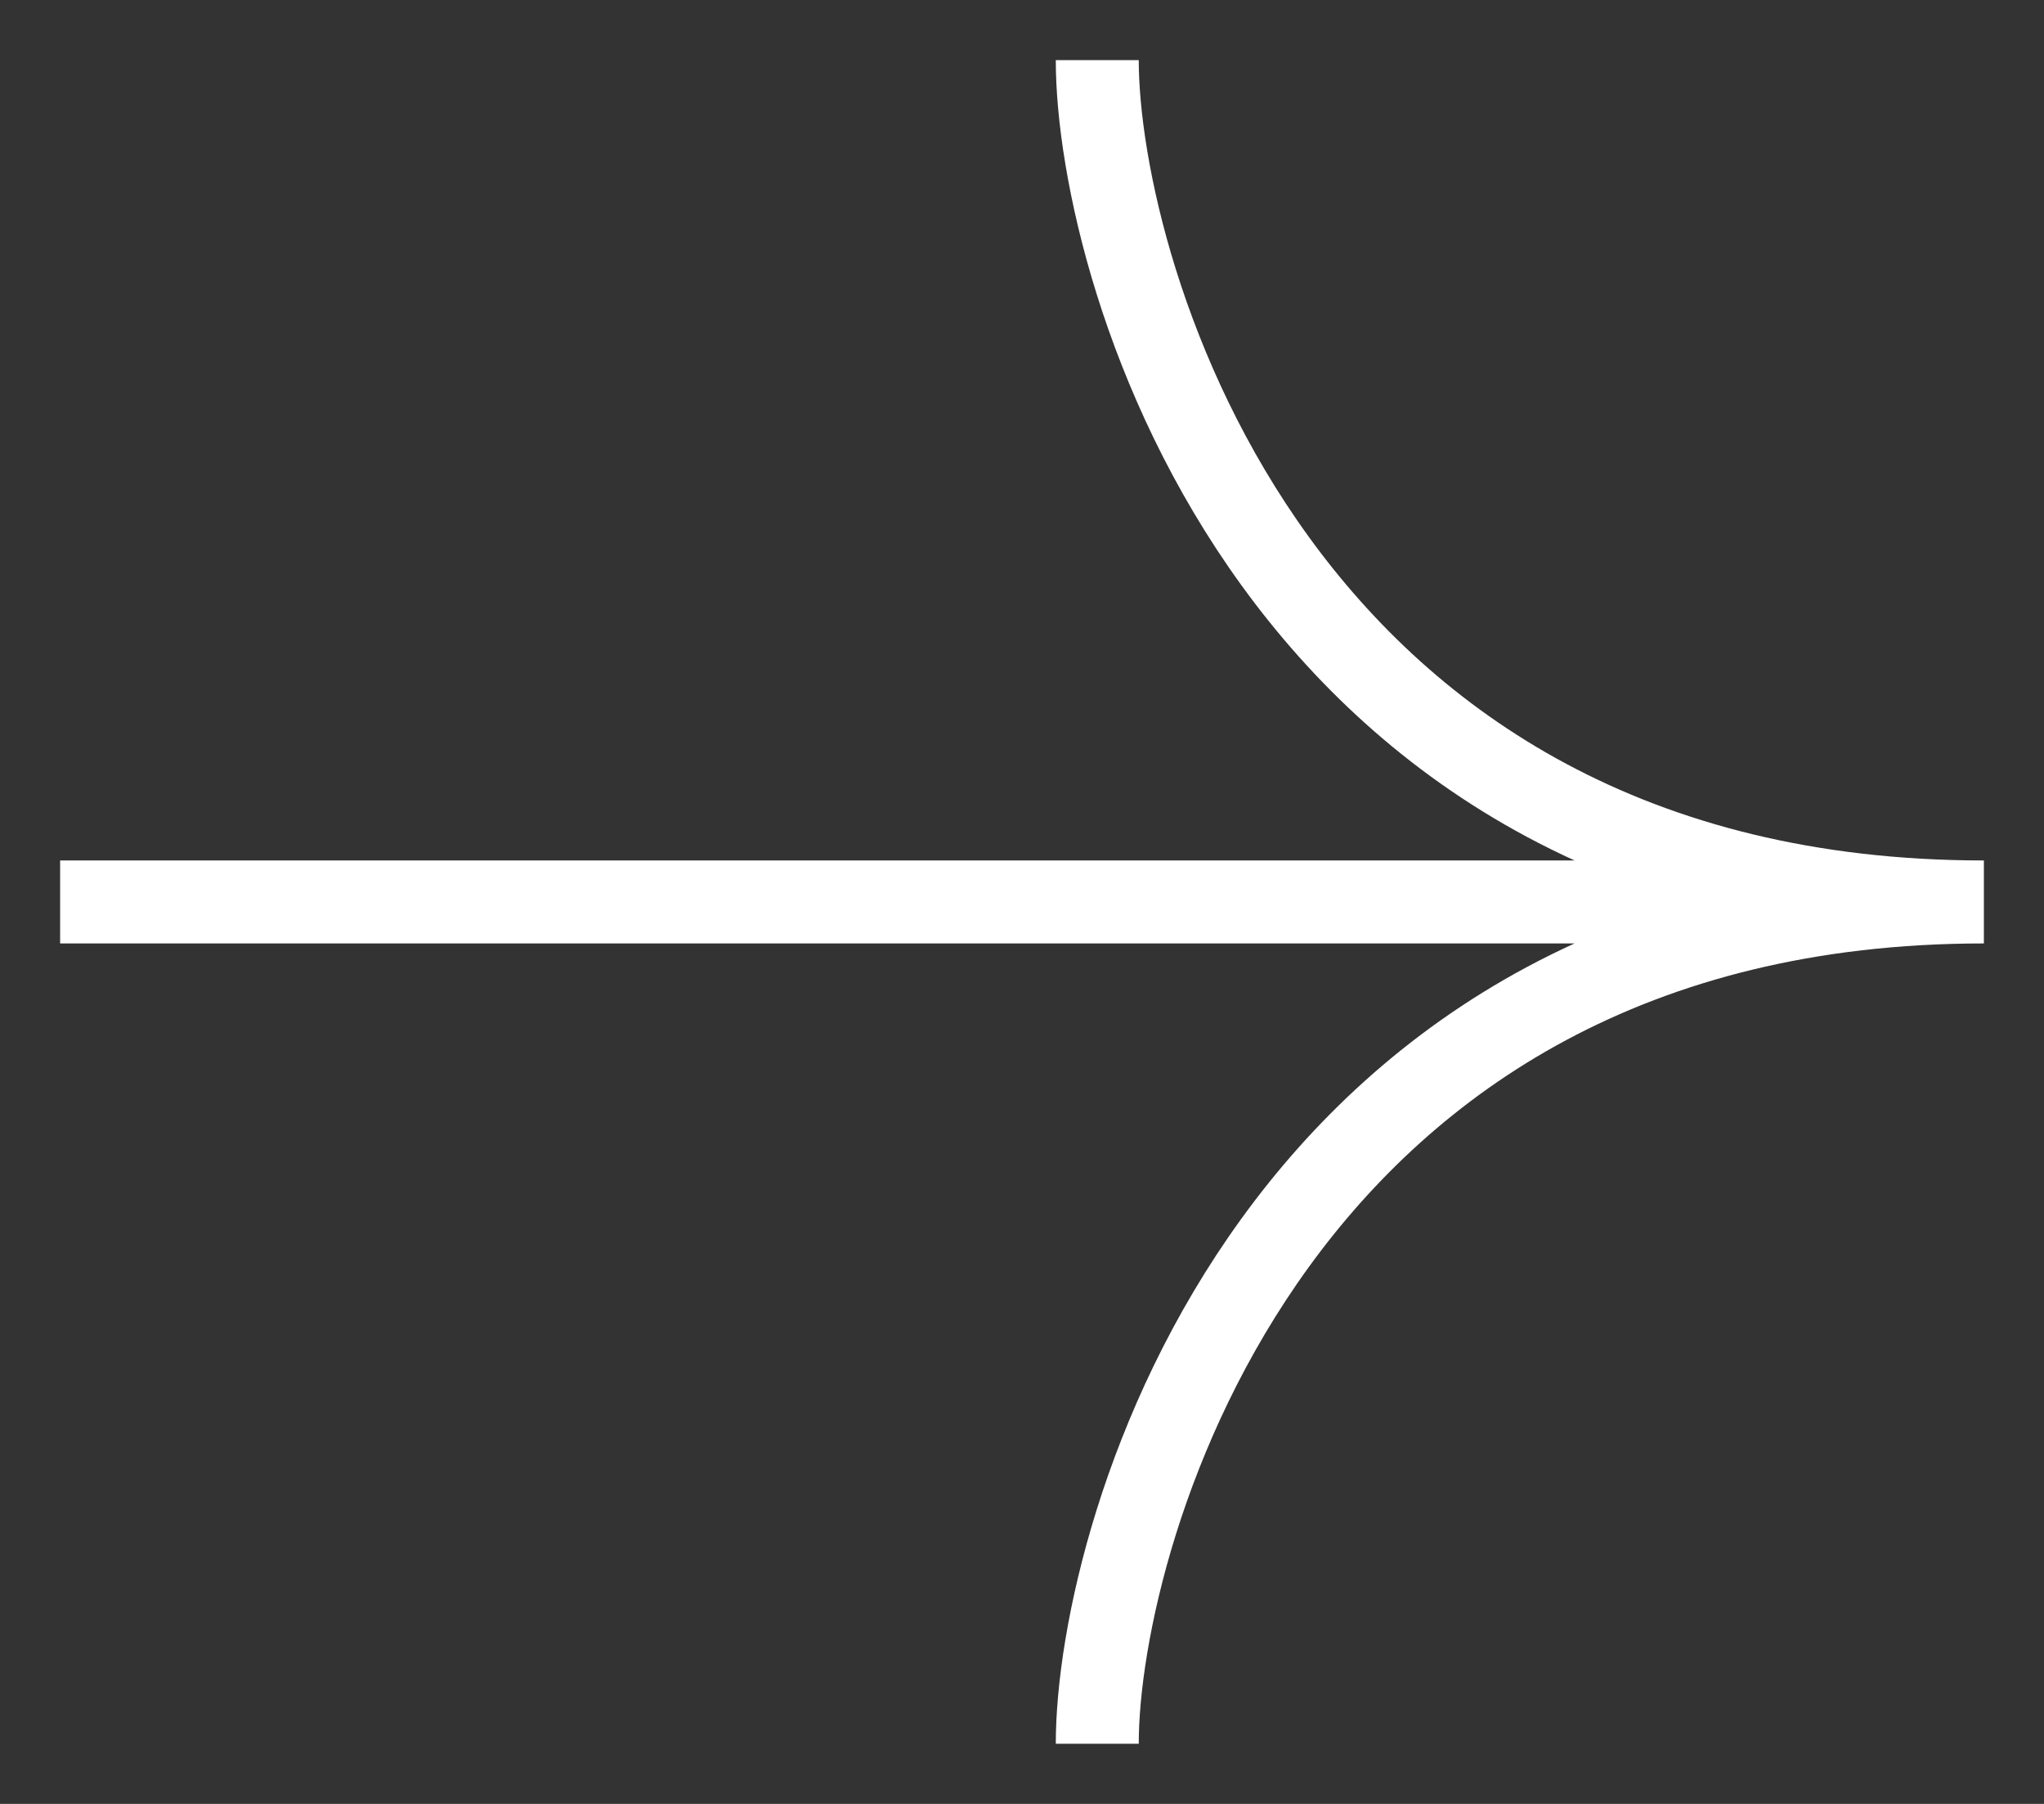 <svg width="17" height="15" fill="none" xmlns="http://www.w3.org/2000/svg"><rect width="100%" height="100%" fill="#333333" stroke="none"/><path d="M16.468 7.5H.5m8.626 7c0-1.778 1.489-7 7.374-7-5.885 0-7.374-5.222-7.374-7" stroke="#fff" stroke-width=".69"/></svg>